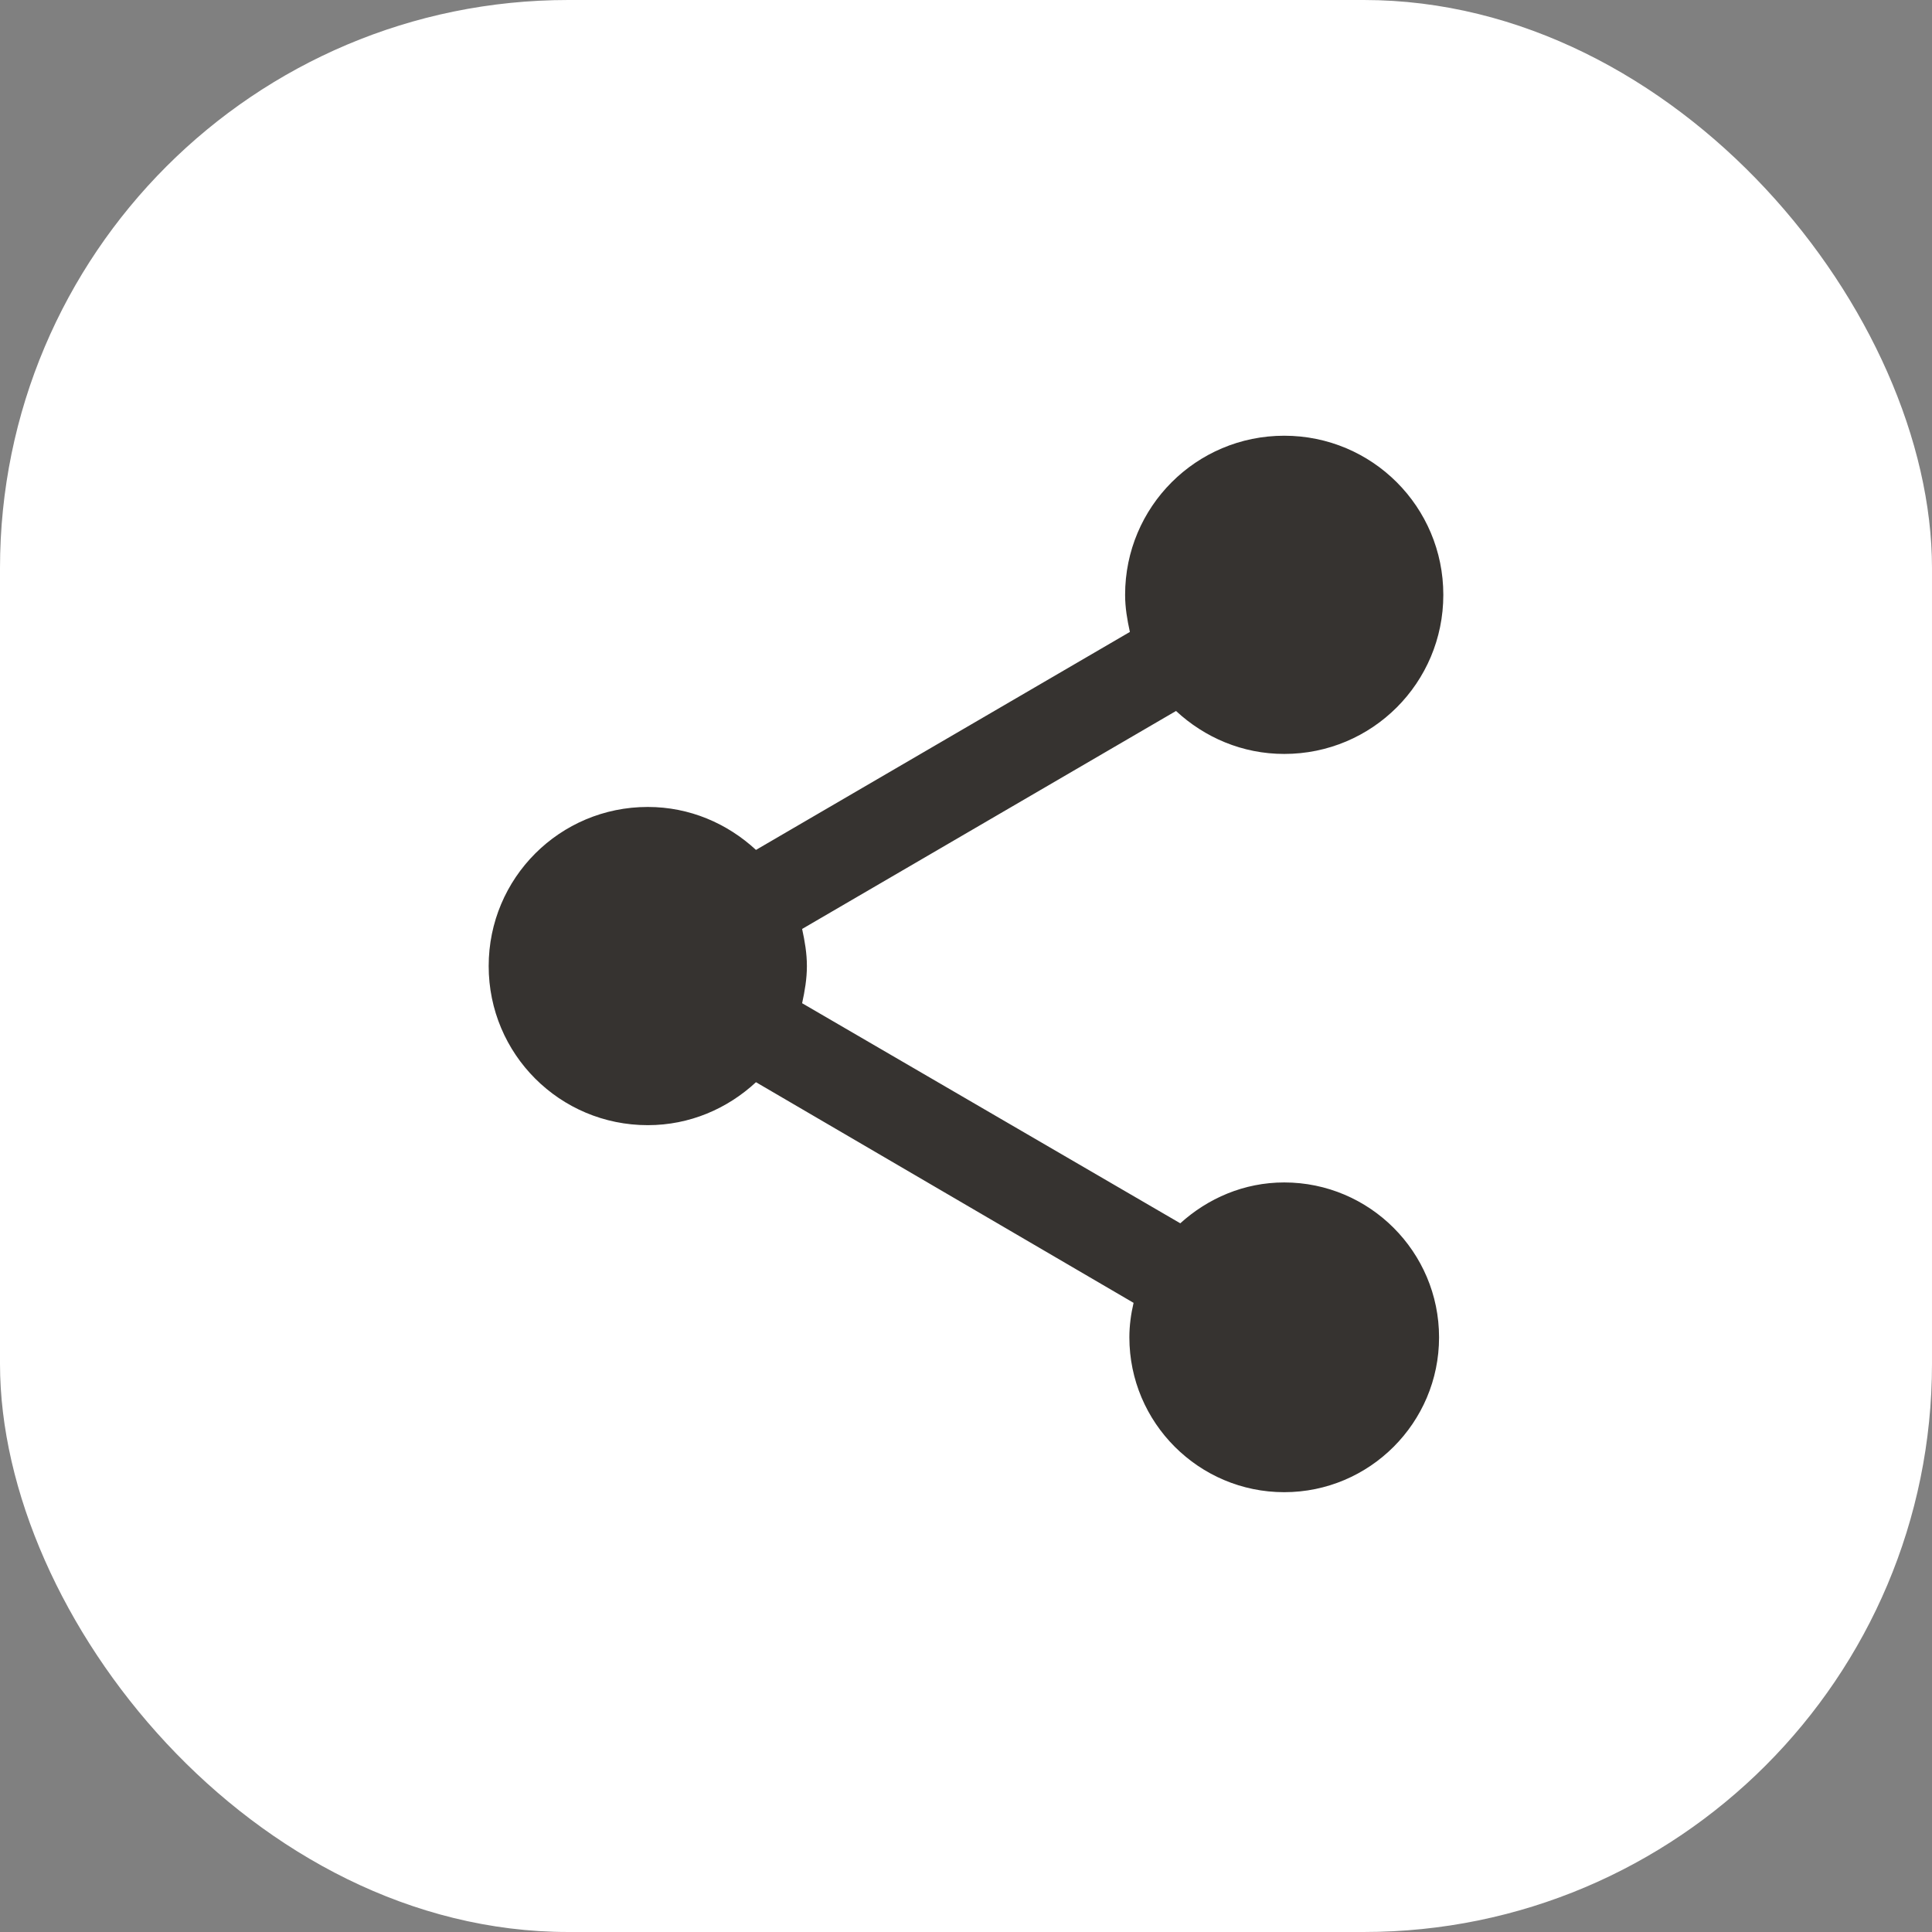 <svg width="34" height="34" viewBox="0 0 34 34" fill="none" xmlns="http://www.w3.org/2000/svg">
<rect x="0" y="0" width="34" height="34" fill="#808080" stroke="none"/>
<rect width="34" height="34" rx="10" fill="white"/>
<path d="M22.6 20.809C21.891 20.809 21.256 21.089 20.771 21.528L14.116 17.655C14.163 17.44 14.2 17.225 14.2 17.001C14.2 16.777 14.163 16.563 14.116 16.348L20.696 12.512C21.2 12.979 21.863 13.268 22.6 13.268C24.149 13.268 25.4 12.017 25.4 10.468C25.4 8.919 24.149 7.668 22.6 7.668C21.051 7.668 19.8 8.919 19.8 10.468C19.8 10.692 19.837 10.907 19.884 11.121L13.304 14.957C12.8 14.491 12.137 14.201 11.4 14.201C9.851 14.201 8.6 15.452 8.6 17.001C8.6 18.551 9.851 19.801 11.4 19.801C12.137 19.801 12.8 19.512 13.304 19.045L19.949 22.928C19.903 23.124 19.875 23.329 19.875 23.535C19.875 25.037 21.097 26.26 22.6 26.26C24.103 26.26 25.325 25.037 25.325 23.535C25.325 22.032 24.103 20.809 22.6 20.809Z" fill="#363330"/>
</svg>
